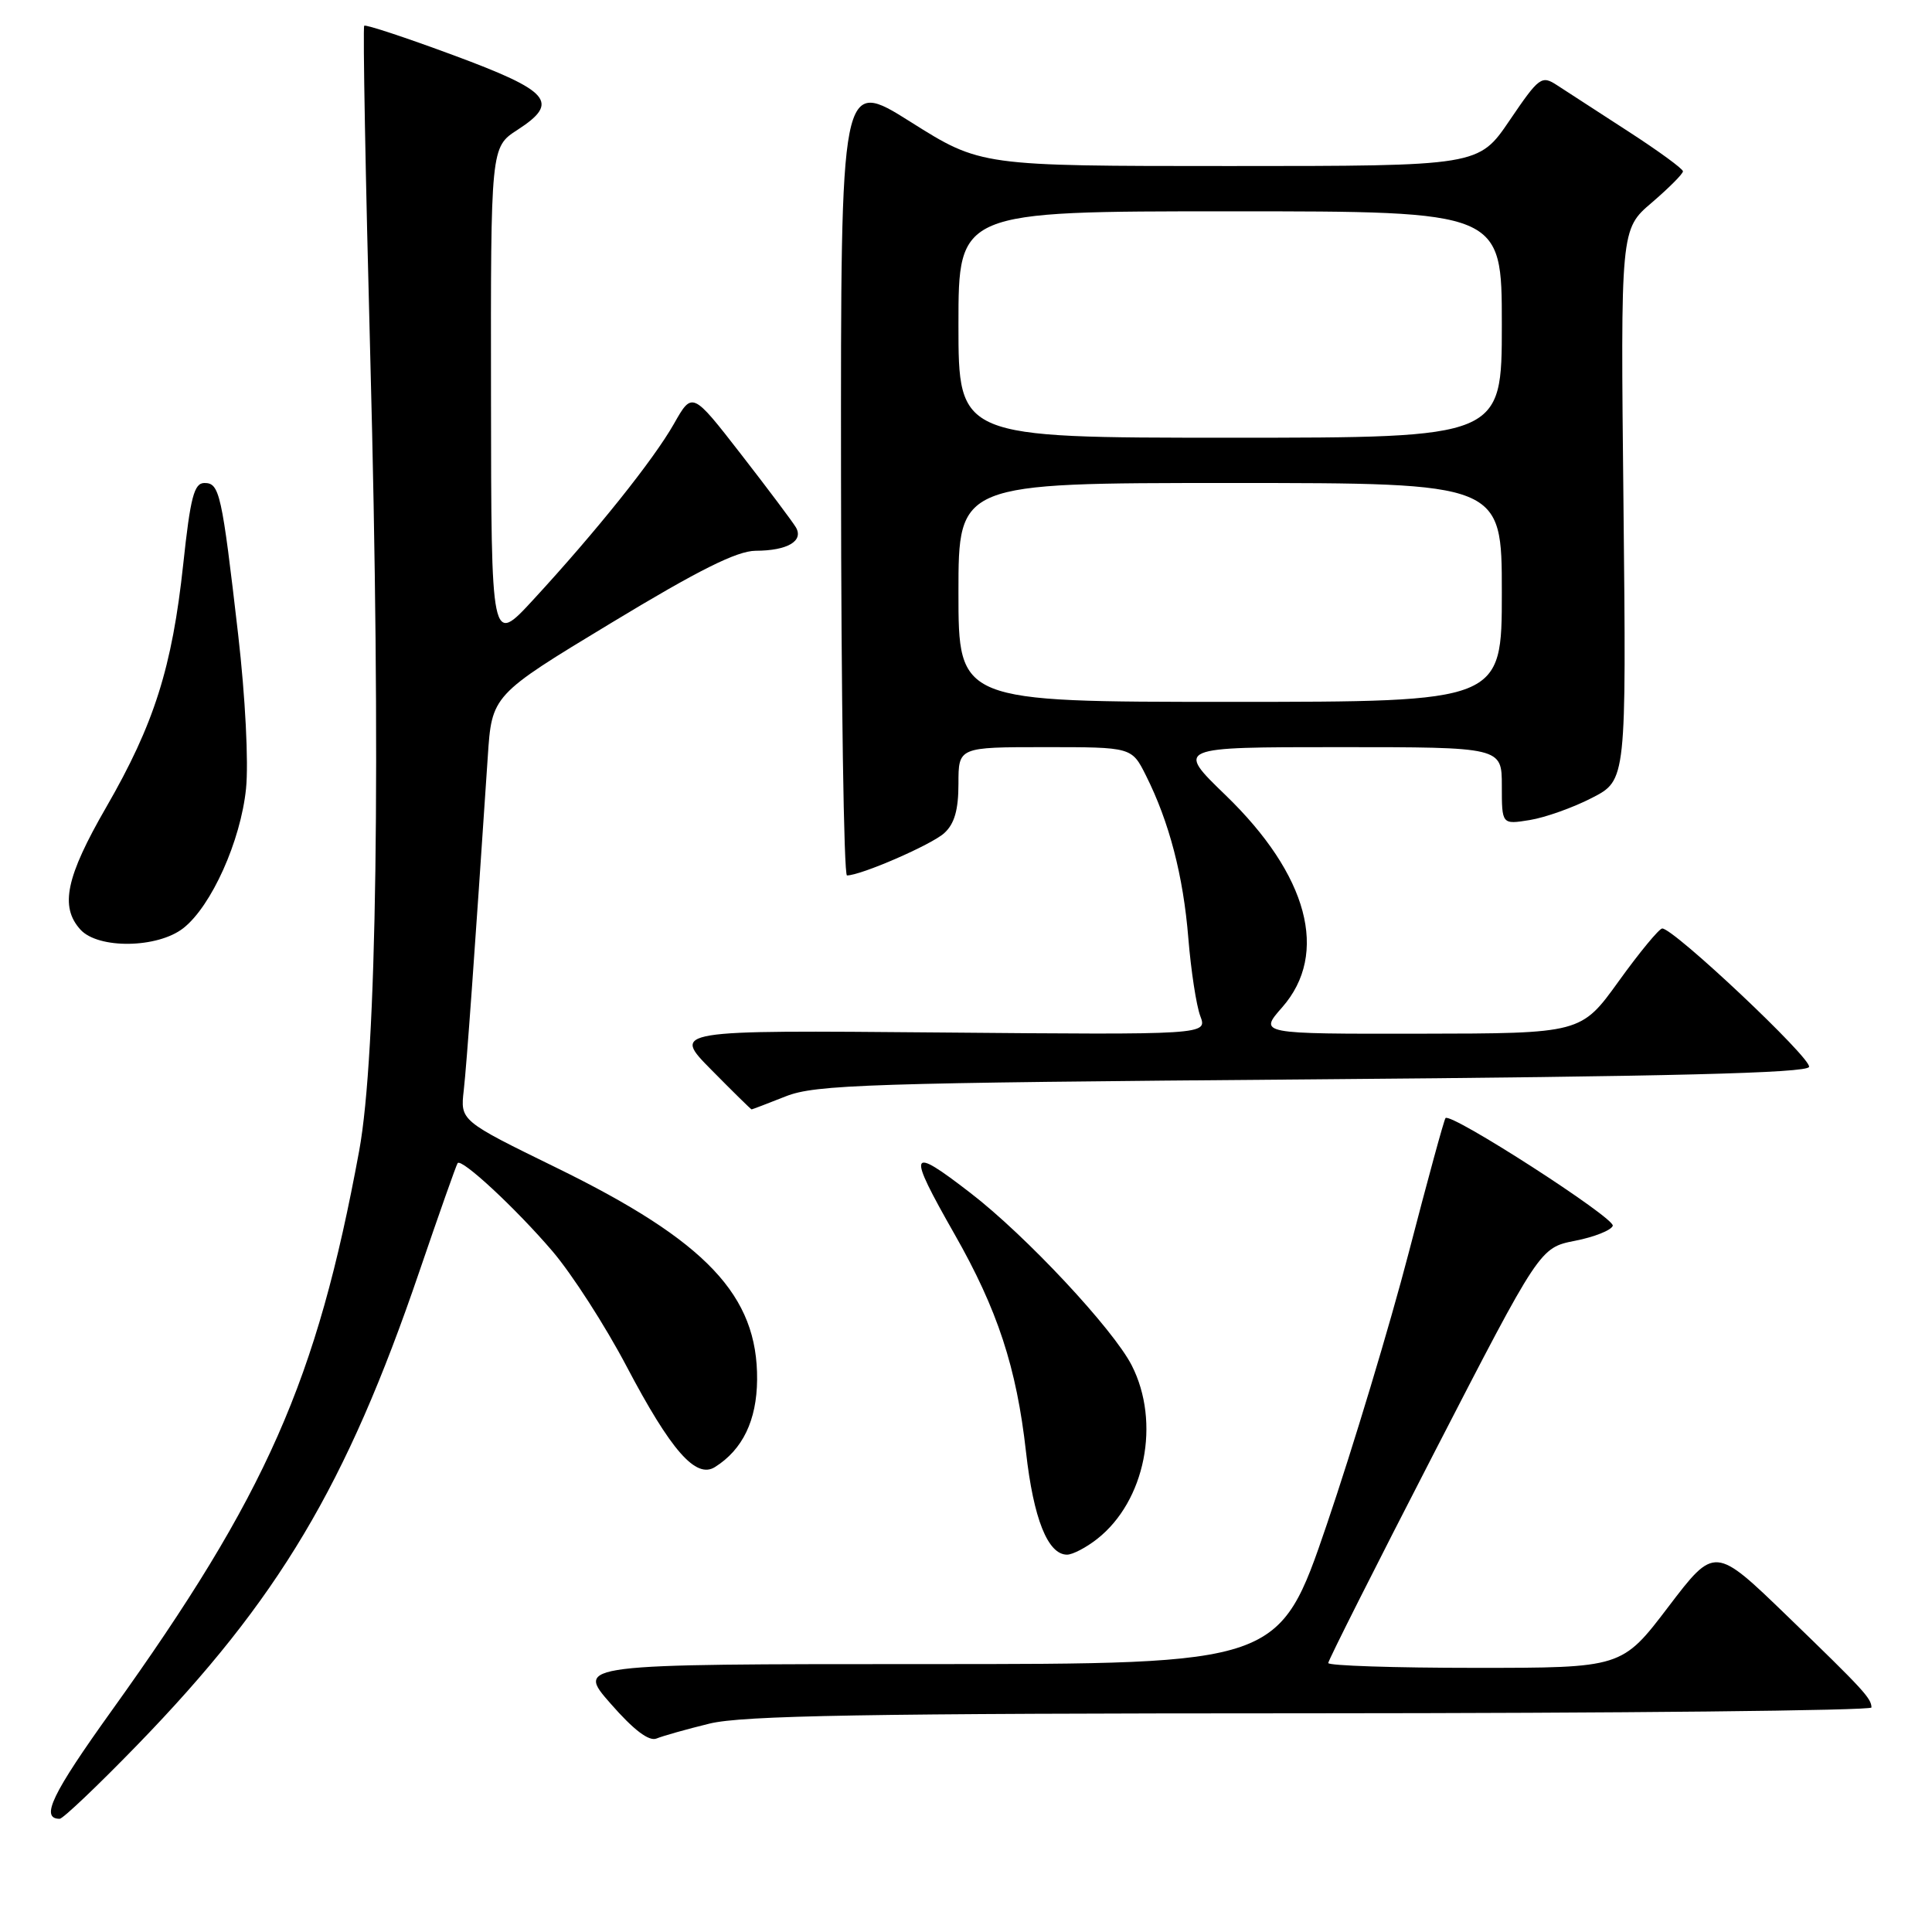 <?xml version="1.0" encoding="UTF-8" standalone="no"?>
<!DOCTYPE svg PUBLIC "-//W3C//DTD SVG 1.1//EN" "http://www.w3.org/Graphics/SVG/1.1/DTD/svg11.dtd" >
<svg xmlns="http://www.w3.org/2000/svg" xmlns:xlink="http://www.w3.org/1999/xlink" version="1.1" viewBox="0 0 256 256">
 <g >
 <path fill="currentColor"
d=" M 18.20 231.21 C 36.90 211.94 45.90 196.84 55.56 168.50 C 58.19 160.80 60.47 154.33 60.64 154.12 C 61.16 153.44 68.36 160.13 73.20 165.79 C 75.78 168.81 80.20 175.68 83.02 181.04 C 88.91 192.23 92.21 195.99 94.74 194.39 C 98.41 192.08 100.27 188.21 100.32 182.83 C 100.42 171.66 93.61 164.46 73.75 154.74 C 60.99 148.50 60.99 148.50 61.45 144.47 C 61.85 140.91 62.86 126.81 64.63 100.31 C 65.17 92.11 65.17 92.11 80.96 82.56 C 92.57 75.53 97.64 73.00 100.12 72.98 C 104.35 72.97 106.53 71.68 105.45 69.86 C 105.00 69.11 101.74 64.76 98.19 60.19 C 91.73 51.87 91.73 51.87 89.30 56.16 C 86.58 60.95 78.99 70.43 70.63 79.50 C 65.09 85.50 65.09 85.50 65.06 52.50 C 65.02 19.50 65.02 19.50 68.58 17.20 C 74.21 13.55 72.95 12.08 60.04 7.30 C 53.75 4.97 48.45 3.22 48.26 3.41 C 48.07 3.60 48.43 23.46 49.07 47.54 C 50.48 100.91 49.94 139.78 47.59 152.50 C 41.98 182.97 35.30 198.08 14.80 226.67 C 6.88 237.71 5.30 241.00 7.91 241.00 C 8.34 241.00 12.97 236.60 18.20 231.21 Z  M 94.00 228.39 C 98.37 227.31 114.70 227.03 173.75 227.02 C 214.59 227.01 247.99 226.66 247.98 226.25 C 247.96 225.03 246.97 223.95 236.86 214.17 C 227.21 204.84 227.21 204.84 221.06 212.92 C 214.91 221.00 214.91 221.00 195.46 221.00 C 184.75 221.00 176.00 220.71 176.00 220.36 C 176.00 220.01 182.31 207.49 190.02 192.53 C 204.04 165.33 204.04 165.33 208.70 164.41 C 211.26 163.91 213.51 163.01 213.70 162.42 C 214.03 161.41 192.26 147.38 191.54 148.15 C 191.35 148.34 189.16 156.38 186.66 166.00 C 184.16 175.62 179.27 191.82 175.81 202.00 C 169.50 220.50 169.50 220.50 122.91 220.50 C 76.31 220.50 76.31 220.50 80.91 225.74 C 83.97 229.24 86.00 230.78 87.00 230.36 C 87.83 230.02 90.97 229.13 94.00 228.39 Z  M 145.39 203.91 C 151.75 198.90 153.82 188.49 149.96 180.92 C 147.50 176.11 135.95 163.74 128.61 158.09 C 120.39 151.74 120.14 152.39 126.48 163.53 C 132.18 173.53 134.70 181.21 135.95 192.38 C 136.94 201.23 138.84 206.00 141.39 206.00 C 142.13 206.00 143.93 205.06 145.39 203.91 Z  M 104.12 145.27 C 108.06 143.71 115.03 143.49 173.92 143.02 C 221.30 142.64 239.44 142.19 239.71 141.37 C 240.08 140.26 221.73 122.97 220.25 123.03 C 219.84 123.05 217.25 126.18 214.50 130.00 C 209.50 136.94 209.50 136.94 188.15 136.97 C 166.79 137.00 166.79 137.00 169.90 133.47 C 176.13 126.37 173.34 115.94 162.39 105.36 C 155.81 99.00 155.81 99.00 177.40 99.00 C 199.00 99.00 199.00 99.00 199.00 104.13 C 199.00 109.26 199.00 109.26 202.70 108.66 C 204.74 108.33 208.46 107.01 210.95 105.72 C 215.50 103.38 215.50 103.38 215.12 66.88 C 214.73 30.38 214.73 30.38 218.87 26.85 C 221.14 24.90 223.00 23.04 223.00 22.70 C 223.00 22.37 219.74 19.99 215.75 17.41 C 211.76 14.83 207.52 12.08 206.33 11.30 C 204.27 9.95 203.95 10.18 200.04 15.94 C 195.93 22.00 195.93 22.00 162.93 22.00 C 129.94 22.00 129.94 22.00 120.67 16.16 C 111.40 10.32 111.40 10.32 111.44 63.16 C 111.46 92.22 111.81 116.00 112.23 116.00 C 114.07 116.00 123.41 111.94 125.11 110.40 C 126.47 109.17 127.00 107.32 127.00 103.85 C 127.00 99.00 127.00 99.00 138.48 99.00 C 149.96 99.00 149.96 99.00 151.84 102.75 C 154.93 108.91 156.79 116.03 157.46 124.31 C 157.81 128.60 158.52 133.24 159.04 134.62 C 159.99 137.12 159.99 137.12 124.53 136.81 C 89.06 136.50 89.06 136.50 94.25 141.75 C 97.10 144.64 99.50 147.00 99.59 147.00 C 99.68 147.00 101.72 146.22 104.12 145.27 Z  M 24.30 122.98 C 28.02 120.05 31.89 111.44 32.60 104.50 C 32.95 101.05 32.51 92.38 31.56 84.11 C 29.39 65.31 29.09 64.00 27.09 64.00 C 25.72 64.00 25.23 65.87 24.28 74.75 C 22.81 88.44 20.43 95.95 14.08 106.95 C 8.74 116.20 7.91 120.14 10.65 123.17 C 13.01 125.78 20.89 125.66 24.30 122.98 Z  M 127.00 78.50 C 127.00 64.00 127.00 64.00 163.00 64.00 C 199.00 64.00 199.00 64.00 199.00 78.50 C 199.00 93.00 199.00 93.00 163.00 93.00 C 127.00 93.00 127.00 93.00 127.00 78.50 Z  M 127.00 43.00 C 127.00 28.00 127.00 28.00 163.00 28.00 C 199.00 28.00 199.00 28.00 199.00 43.00 C 199.00 58.00 199.00 58.00 163.00 58.00 C 127.00 58.00 127.00 58.00 127.00 43.00 Z "/>
</g>
</svg>